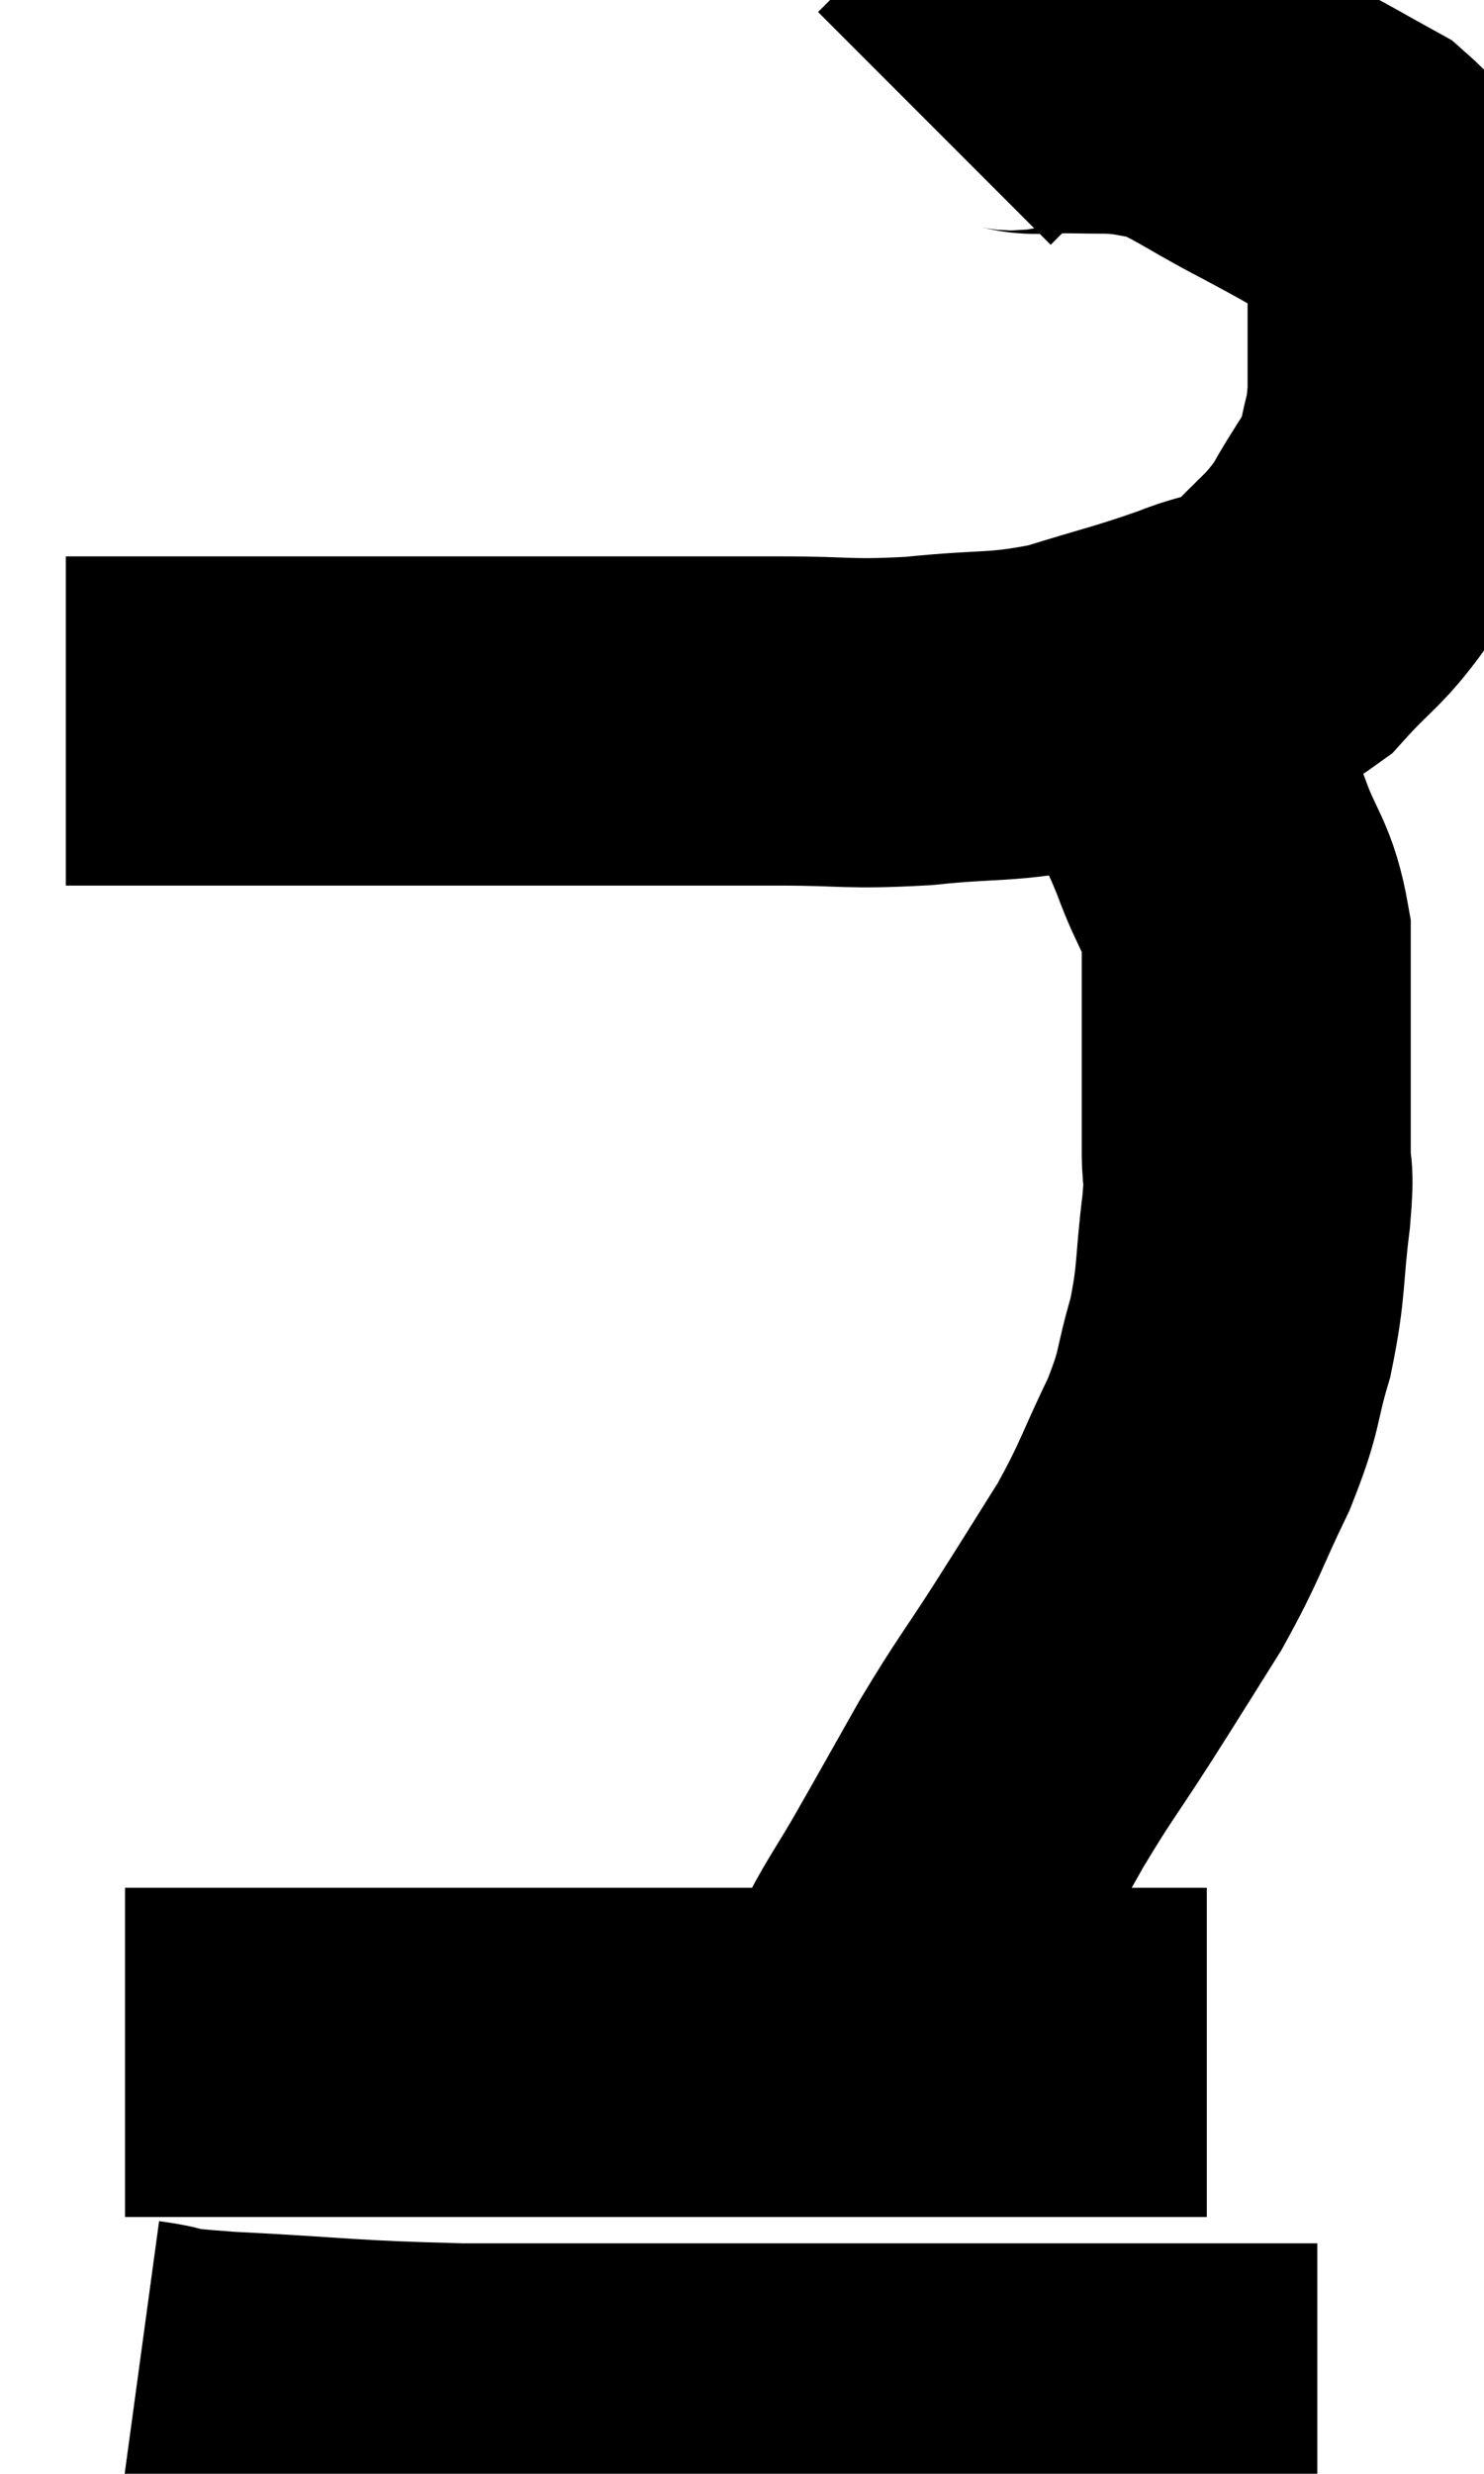 <svg xmlns="http://www.w3.org/2000/svg" viewBox="14 7.35 22.553 37.57" width="22.553" height="37.57"><path d="M 15 18.3 C 16.59 18.3, 16.2 18.3, 18.18 18.3 C 20.55 18.3, 21 18.3, 22.92 18.3 C 24.39 18.3, 24.6 18.3, 25.86 18.3 C 26.91 18.3, 26.865 18.36, 27.96 18.3 C 29.1 18.18, 29.19 18.27, 30.24 18.06 C 31.2 17.76, 31.35 17.745, 32.16 17.46 C 32.82 17.19, 32.88 17.355, 33.48 16.92 C 34.02 16.32, 34.11 16.35, 34.56 15.72 C 34.92 15.06, 35.055 15, 35.28 14.4 C 35.37 13.86, 35.415 13.965, 35.46 13.32 C 35.46 12.57, 35.46 12.36, 35.46 11.82 C 35.46 11.49, 35.67 11.61, 35.46 11.16 C 35.04 10.59, 35.13 10.47, 34.62 10.02 C 34.02 9.69, 34.125 9.735, 33.42 9.36 C 32.61 8.94, 32.43 8.76, 31.8 8.52 C 31.35 8.46, 31.395 8.43, 30.9 8.4 C 30.36 8.4, 30.285 8.385, 29.82 8.4 C 29.43 8.43, 29.445 8.235, 29.04 8.46 C 28.62 8.88, 28.41 9.09, 28.2 9.3 C 28.2 9.3, 28.2 9.3, 28.2 9.3 L 28.2 9.3" fill="none" stroke="black" stroke-width="5"></path><path d="M 31.08 18 C 31.5 18.51, 31.59 18.51, 31.92 19.02 C 32.16 19.53, 32.145 19.41, 32.4 20.04 C 32.67 20.79, 32.805 20.775, 32.94 21.54 C 32.94 22.32, 32.94 22.275, 32.94 23.1 C 32.94 23.97, 32.94 24.18, 32.94 24.84 C 32.94 25.29, 33 25.035, 32.94 25.74 C 32.82 26.7, 32.88 26.775, 32.7 27.66 C 32.46 28.47, 32.565 28.41, 32.22 29.28 C 31.77 30.21, 31.8 30.27, 31.32 31.14 C 30.81 31.95, 30.825 31.935, 30.3 32.76 C 29.76 33.6, 29.745 33.57, 29.22 34.44 C 28.71 35.34, 28.605 35.535, 28.2 36.24 C 27.9 36.75, 27.825 36.84, 27.6 37.26 C 27.45 37.59, 27.465 37.59, 27.3 37.92 C 27.12 38.25, 27.105 38.355, 26.94 38.58 C 26.79 38.7, 26.745 38.715, 26.64 38.82 C 26.58 38.91, 26.55 38.955, 26.52 39 L 26.52 39" fill="none" stroke="black" stroke-width="5"></path><path d="M 15.9 38.52 C 17.07 38.52, 16.95 38.52, 18.24 38.52 C 19.65 38.52, 19.845 38.52, 21.06 38.52 C 22.08 38.52, 22.05 38.52, 23.1 38.52 C 24.18 38.52, 24.15 38.52, 25.26 38.52 C 26.4 38.52, 26.535 38.52, 27.54 38.52 C 28.41 38.52, 28.53 38.52, 29.28 38.52 C 29.91 38.52, 29.82 38.52, 30.54 38.52 C 31.35 38.52, 31.71 38.52, 32.16 38.52 L 32.34 38.52" fill="none" stroke="black" stroke-width="5"></path><path d="M 16.08 43.56 C 16.74 43.65, 16.17 43.65, 17.4 43.74 C 19.2 43.83, 19.185 43.875, 21 43.92 C 22.83 43.92, 22.935 43.92, 24.66 43.92 C 26.28 43.92, 26.475 43.92, 27.9 43.92 C 29.13 43.92, 29.325 43.92, 30.36 43.92 C 31.2 43.92, 31.395 43.92, 32.04 43.92 C 32.49 43.92, 32.565 43.92, 32.94 43.92 C 33.24 43.92, 33.27 43.92, 33.54 43.92 C 33.78 43.92, 33.9 43.92, 34.02 43.92 L 34.02 43.92" fill="none" stroke="black" stroke-width="5"></path></svg>